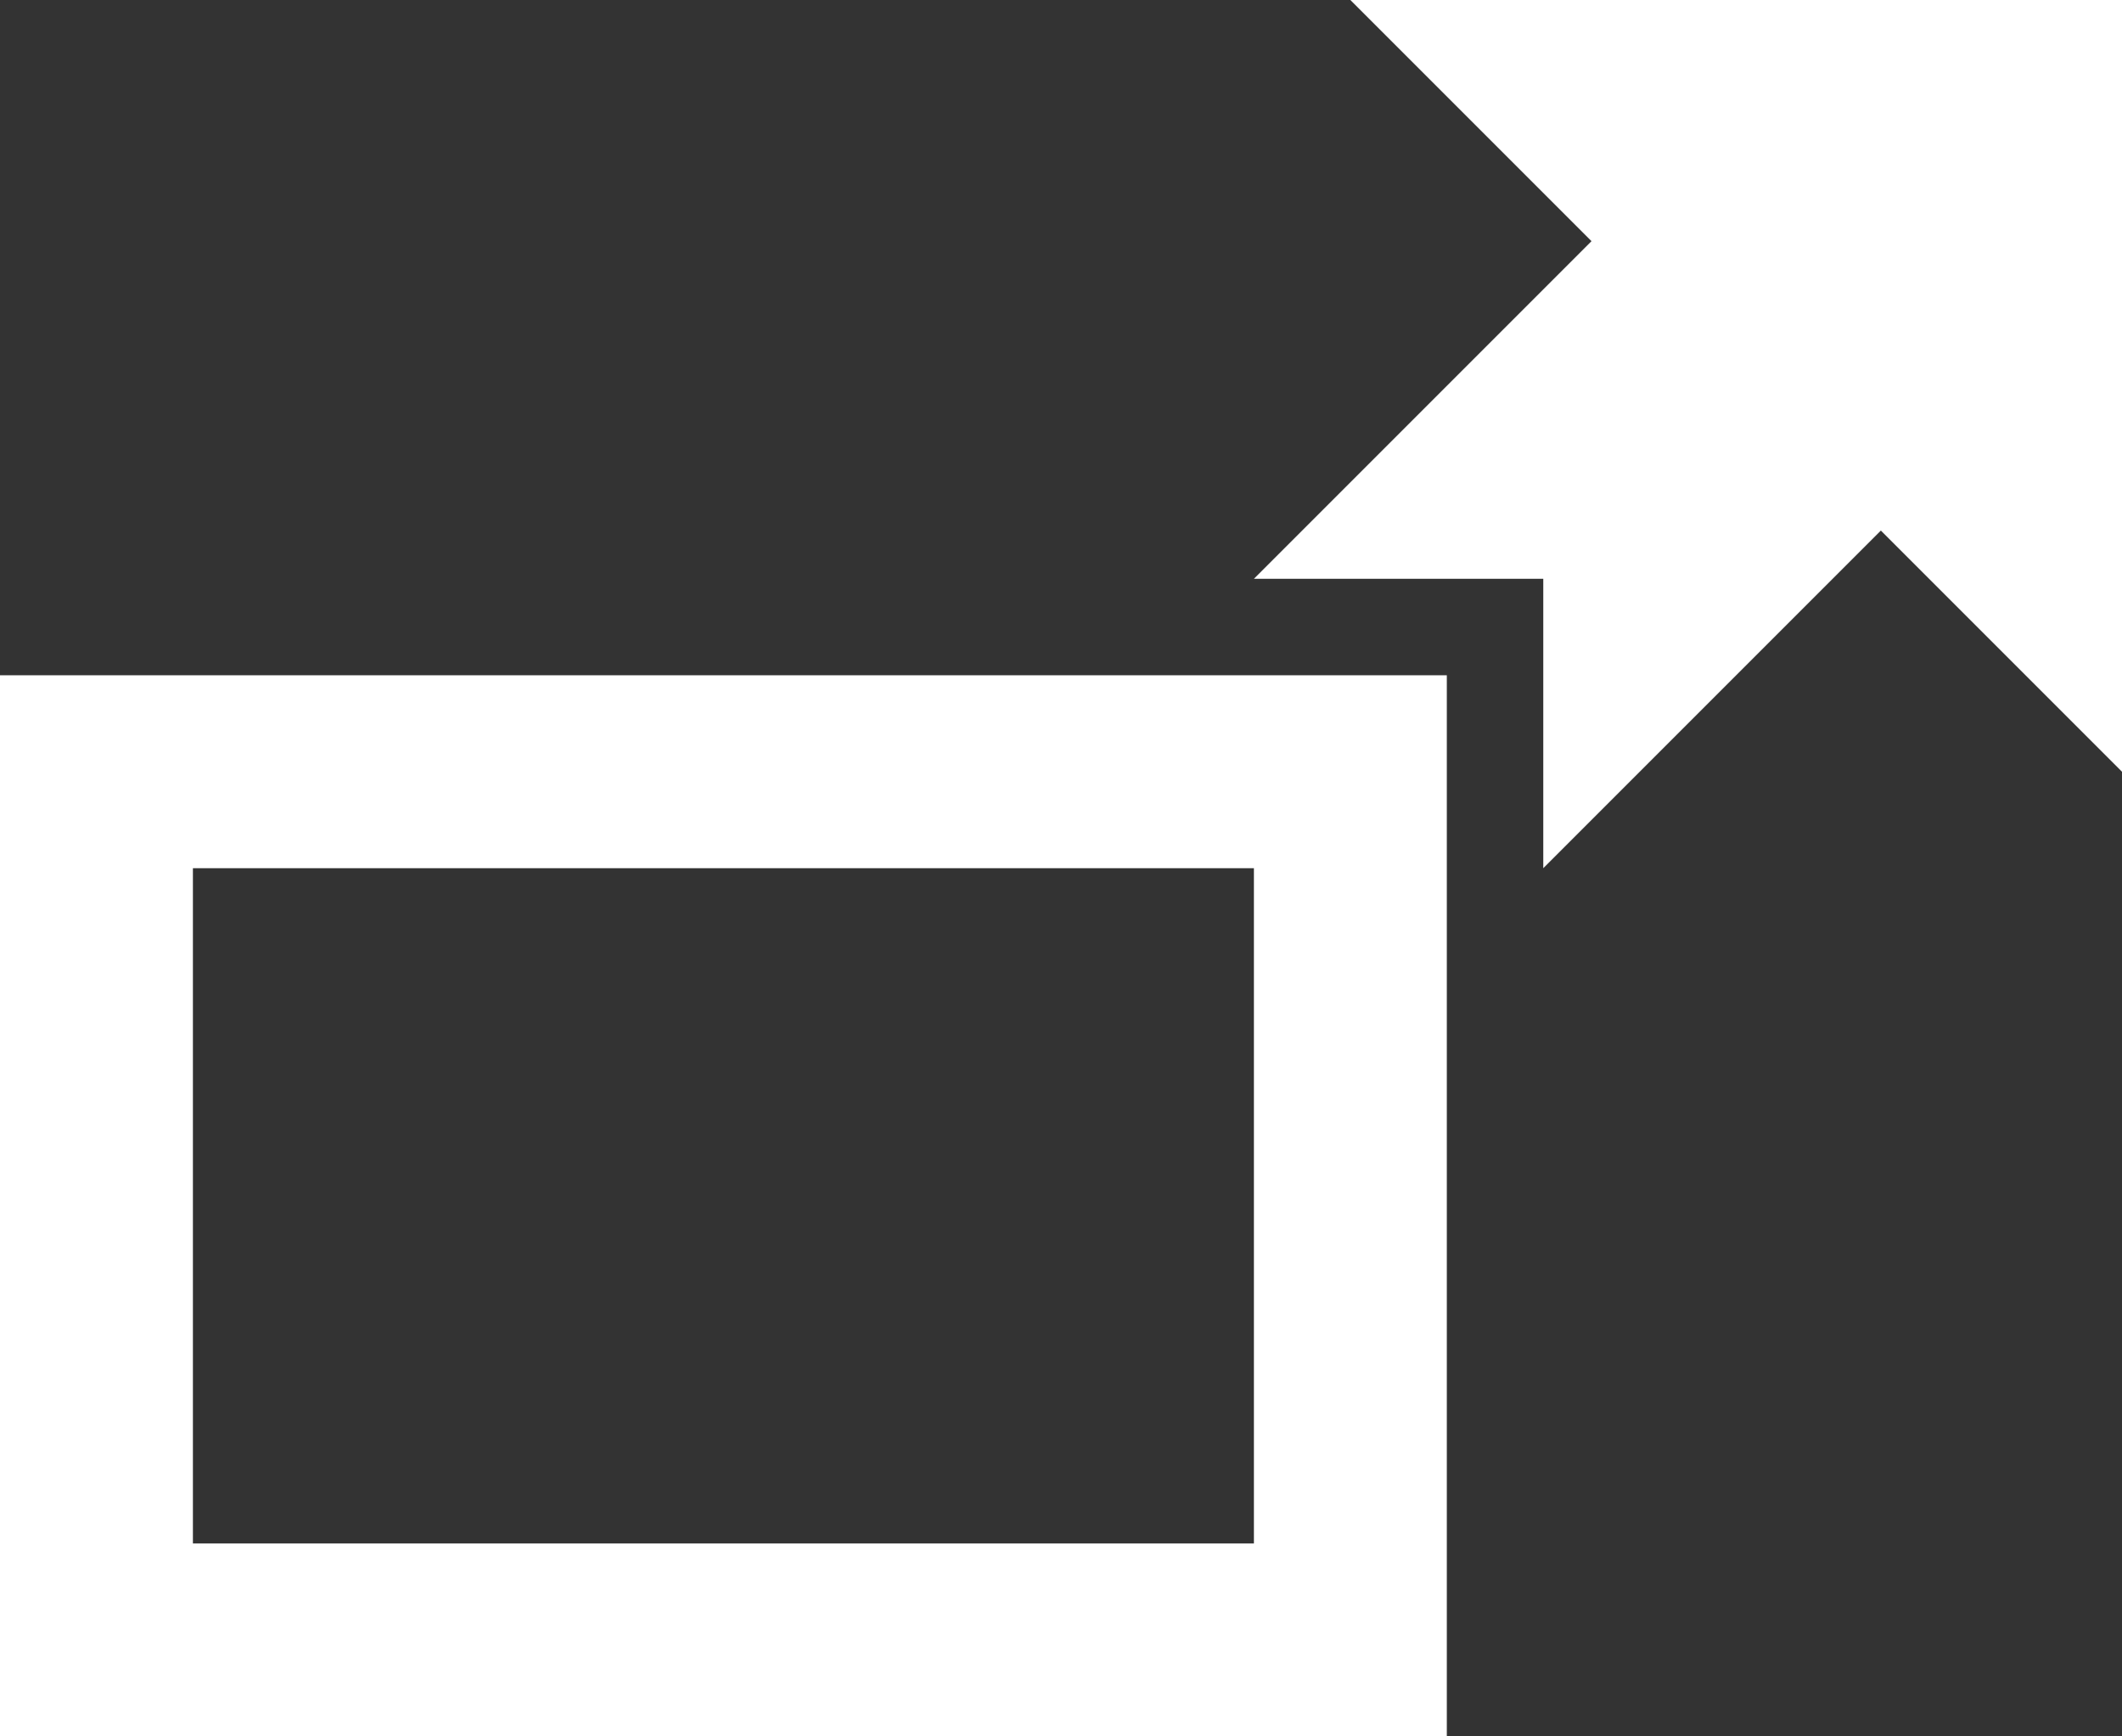 <?xml version="1.0" encoding="UTF-8" standalone="no"?>
<svg xmlns:ffdec="https://www.free-decompiler.com/flash" xmlns:xlink="http://www.w3.org/1999/xlink" ffdec:objectType="frame" height="18.0px" width="22.0px" xmlns="http://www.w3.org/2000/svg">
  <rect width="100%" height="100%" fill="#333333" stroke="none"/>
  <g transform="matrix(1.0, 0.0, 0.0, 1.0, 0.0, 0.0)">
    <use ffdec:characterId="695" height="18.0" transform="matrix(1.0, 0.0, 0.0, 1.0, 0.0, 0.0)" width="22.0" xlink:href="#shape0"/>
  </g>
  <defs>
    <g id="shape0" transform="matrix(1.0, 0.0, 0.0, 1.0, 0.0, 0.0)">
      <path d="M22.0 0.0 L22.0 8.0 19.5 5.5 16.0 9.0 16.0 6.0 13.0 6.0 16.5 2.5 14.0 0.0 22.0 0.0 M15.0 7.0 L15.0 18.0 0.0 18.0 0.0 7.0 15.0 7.0 M13.0 16.0 L13.0 9.0 2.0 9.0 2.0 16.0 13.0 16.0" fill="#ffffff" fill-rule="evenodd" stroke="none"/>
    </g>
  </defs>
</svg>
